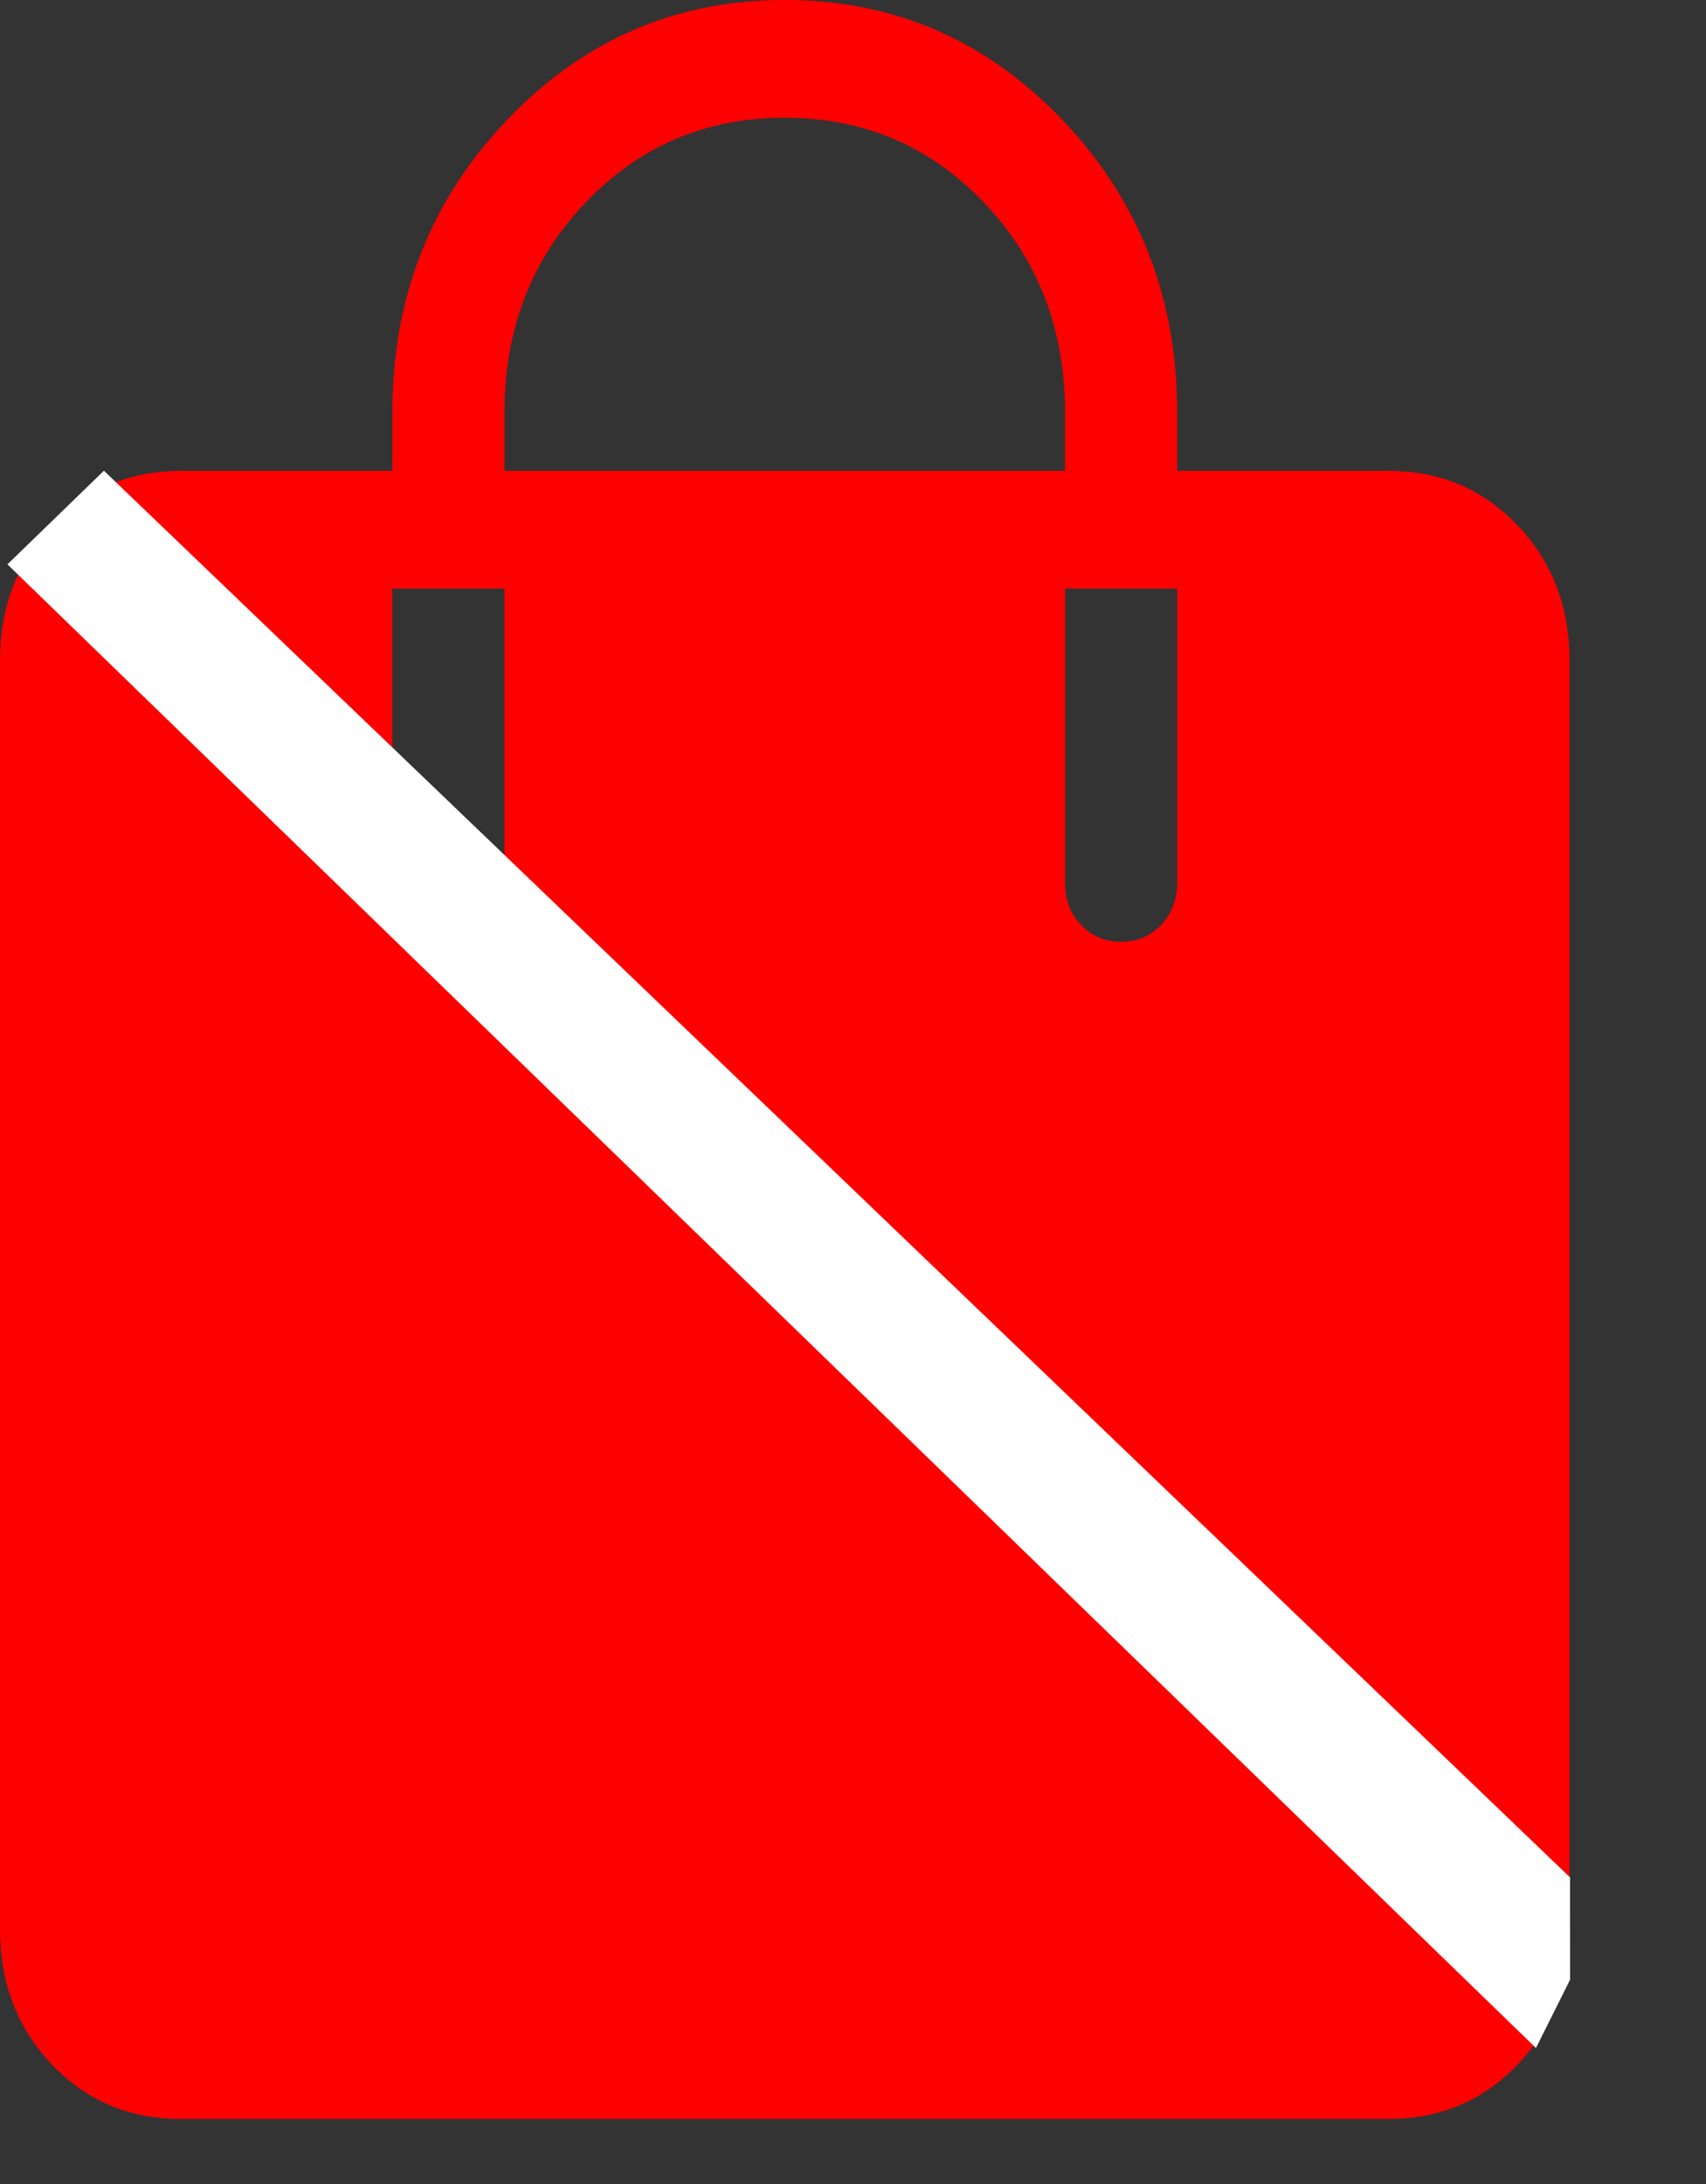<svg width="25" height="32" viewBox="0 0 25 32" fill="none" xmlns="http://www.w3.org/2000/svg">
<rect x="0" y="0" width="25" height="32" fill="#333333" stroke="none"/>
<path d="M2.653 31.047C1.897 31.047 1.267 30.782 0.761 30.25C0.254 29.718 0 29.055 0 28.262V9.685C0 8.892 0.254 8.229 0.761 7.698C1.267 7.166 1.897 6.899 2.653 6.899H5.75V6.037C5.75 4.36 6.309 2.935 7.427 1.761C8.546 0.587 9.903 0 11.5 0C13.097 0 14.454 0.587 15.573 1.761C16.691 2.935 17.25 4.36 17.25 6.037V6.899H20.347C21.102 6.899 21.733 7.166 22.239 7.698C22.747 8.229 23 8.892 23 9.685V28.262C23 29.055 22.747 29.718 22.241 30.249C21.734 30.781 21.102 31.047 20.347 31.047H2.653ZM7.393 6.899H15.607V6.037C15.607 4.823 15.212 3.8 14.421 2.97C13.63 2.14 12.657 1.725 11.5 1.725C10.343 1.725 9.37 2.14 8.579 2.97C7.788 3.8 7.393 4.823 7.393 6.037V6.899ZM16.429 13.799C16.662 13.799 16.857 13.717 17.015 13.552C17.172 13.387 17.25 13.181 17.25 12.936V8.624H15.607V12.936C15.607 13.181 15.685 13.387 15.842 13.552C16 13.717 16.195 13.799 16.429 13.799ZM6.571 13.799C6.805 13.799 7 13.717 7.158 13.552C7.315 13.387 7.393 13.181 7.393 12.936V8.624H5.75V12.936C5.75 13.181 5.828 13.387 5.985 13.552C6.143 13.717 6.338 13.799 6.571 13.799Z" fill="#FF0000"/>
<path d="M0.109 8.269L1.523 6.897L23.007 27.507L23.008 29.007L22.508 30.007L21.697 29.221L0.109 8.269Z" fill="white"/>
</svg>
